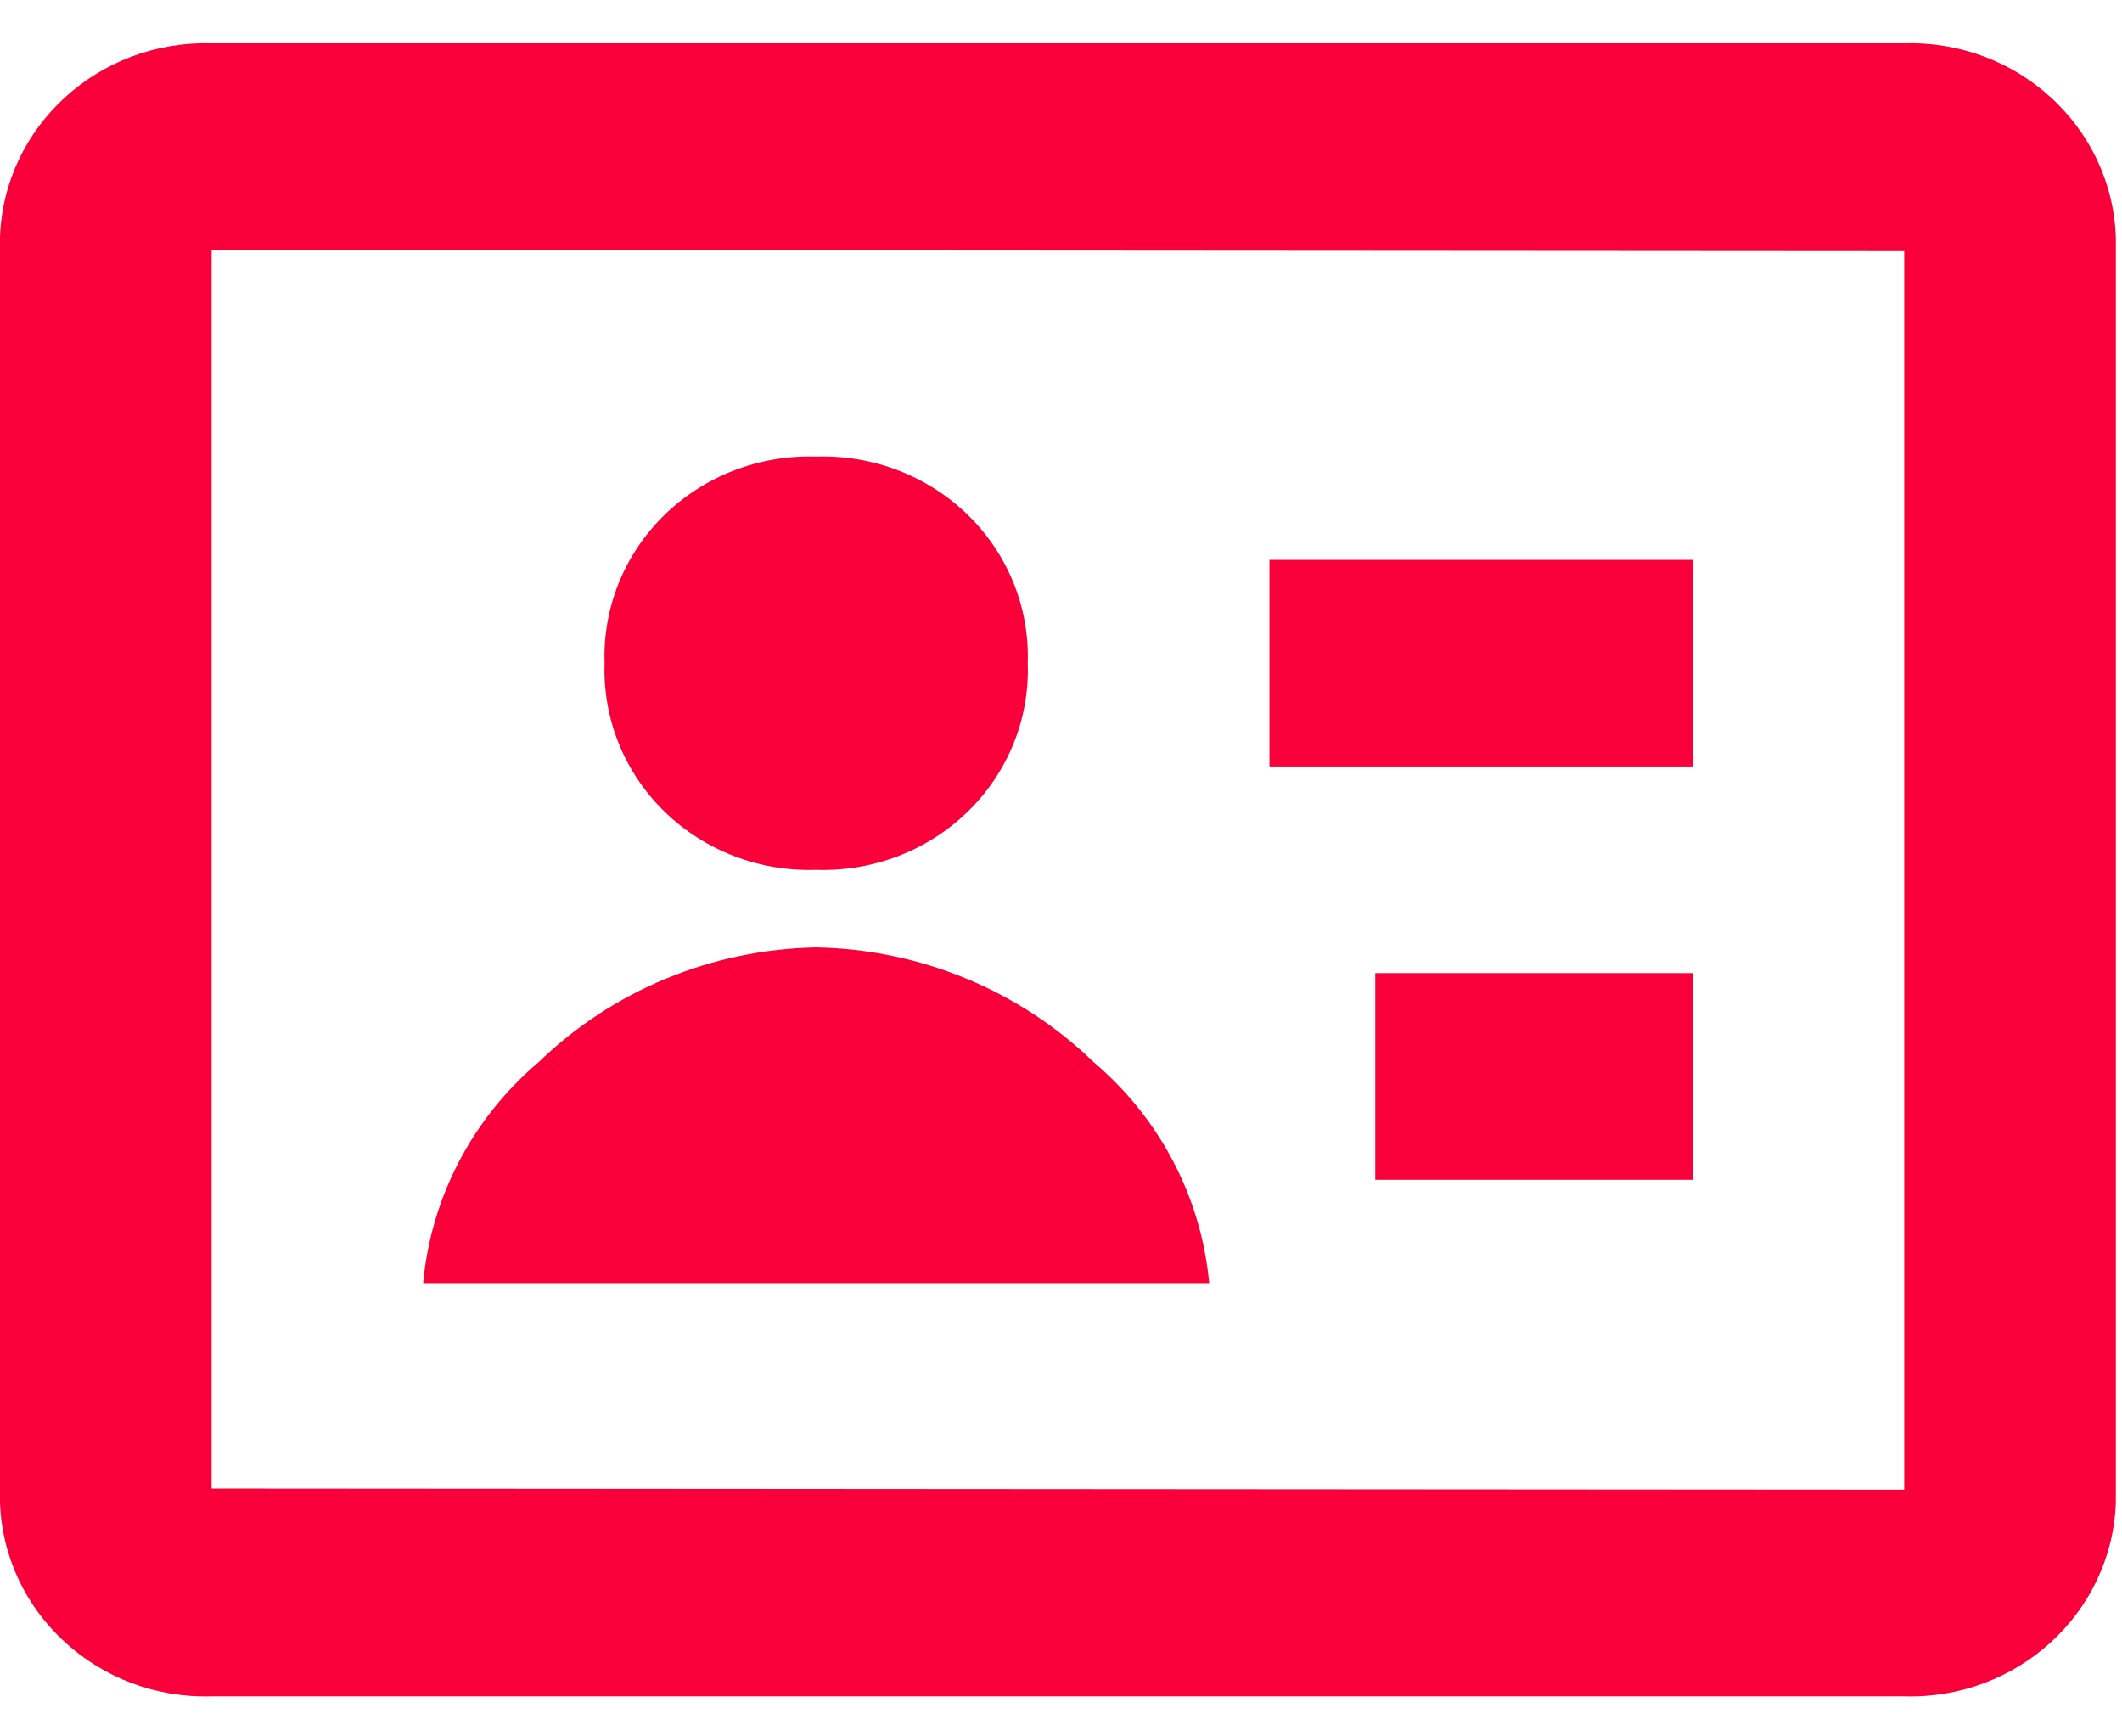 <svg width="22" height="18" viewBox="0 0 22 18" fill="none" xmlns="http://www.w3.org/2000/svg">
<path id="coolicon" d="M19.742 17.585H2.194C1.021 17.619 0.04 16.721 0 15.576V2.458C0.04 1.312 1.021 0.415 2.194 0.449H19.742C20.915 0.415 21.895 1.312 21.936 2.458V15.577C21.895 16.722 20.915 17.619 19.742 17.585ZM2.194 2.591V15.431L19.742 15.443V2.603L2.194 2.591ZM12.536 13.301H4.387C4.468 12.415 4.897 11.593 5.586 11.009C6.352 10.267 7.382 9.841 8.462 9.821C9.541 9.841 10.571 10.267 11.337 11.009C12.026 11.593 12.455 12.415 12.536 13.301ZM17.548 12.23H14.258V10.088H17.548V12.23ZM8.462 9.017C7.874 9.037 7.304 8.818 6.888 8.412C6.472 8.006 6.248 7.449 6.268 6.875C6.248 6.301 6.473 5.745 6.888 5.339C7.304 4.933 7.874 4.714 8.462 4.733C9.049 4.714 9.619 4.933 10.035 5.339C10.451 5.745 10.675 6.301 10.655 6.875C10.676 7.449 10.451 8.006 10.035 8.412C9.619 8.818 9.049 9.037 8.462 9.017ZM17.548 7.946H13.161V5.804H17.548V7.946Z" fill="#F9003B"/>
</svg>
